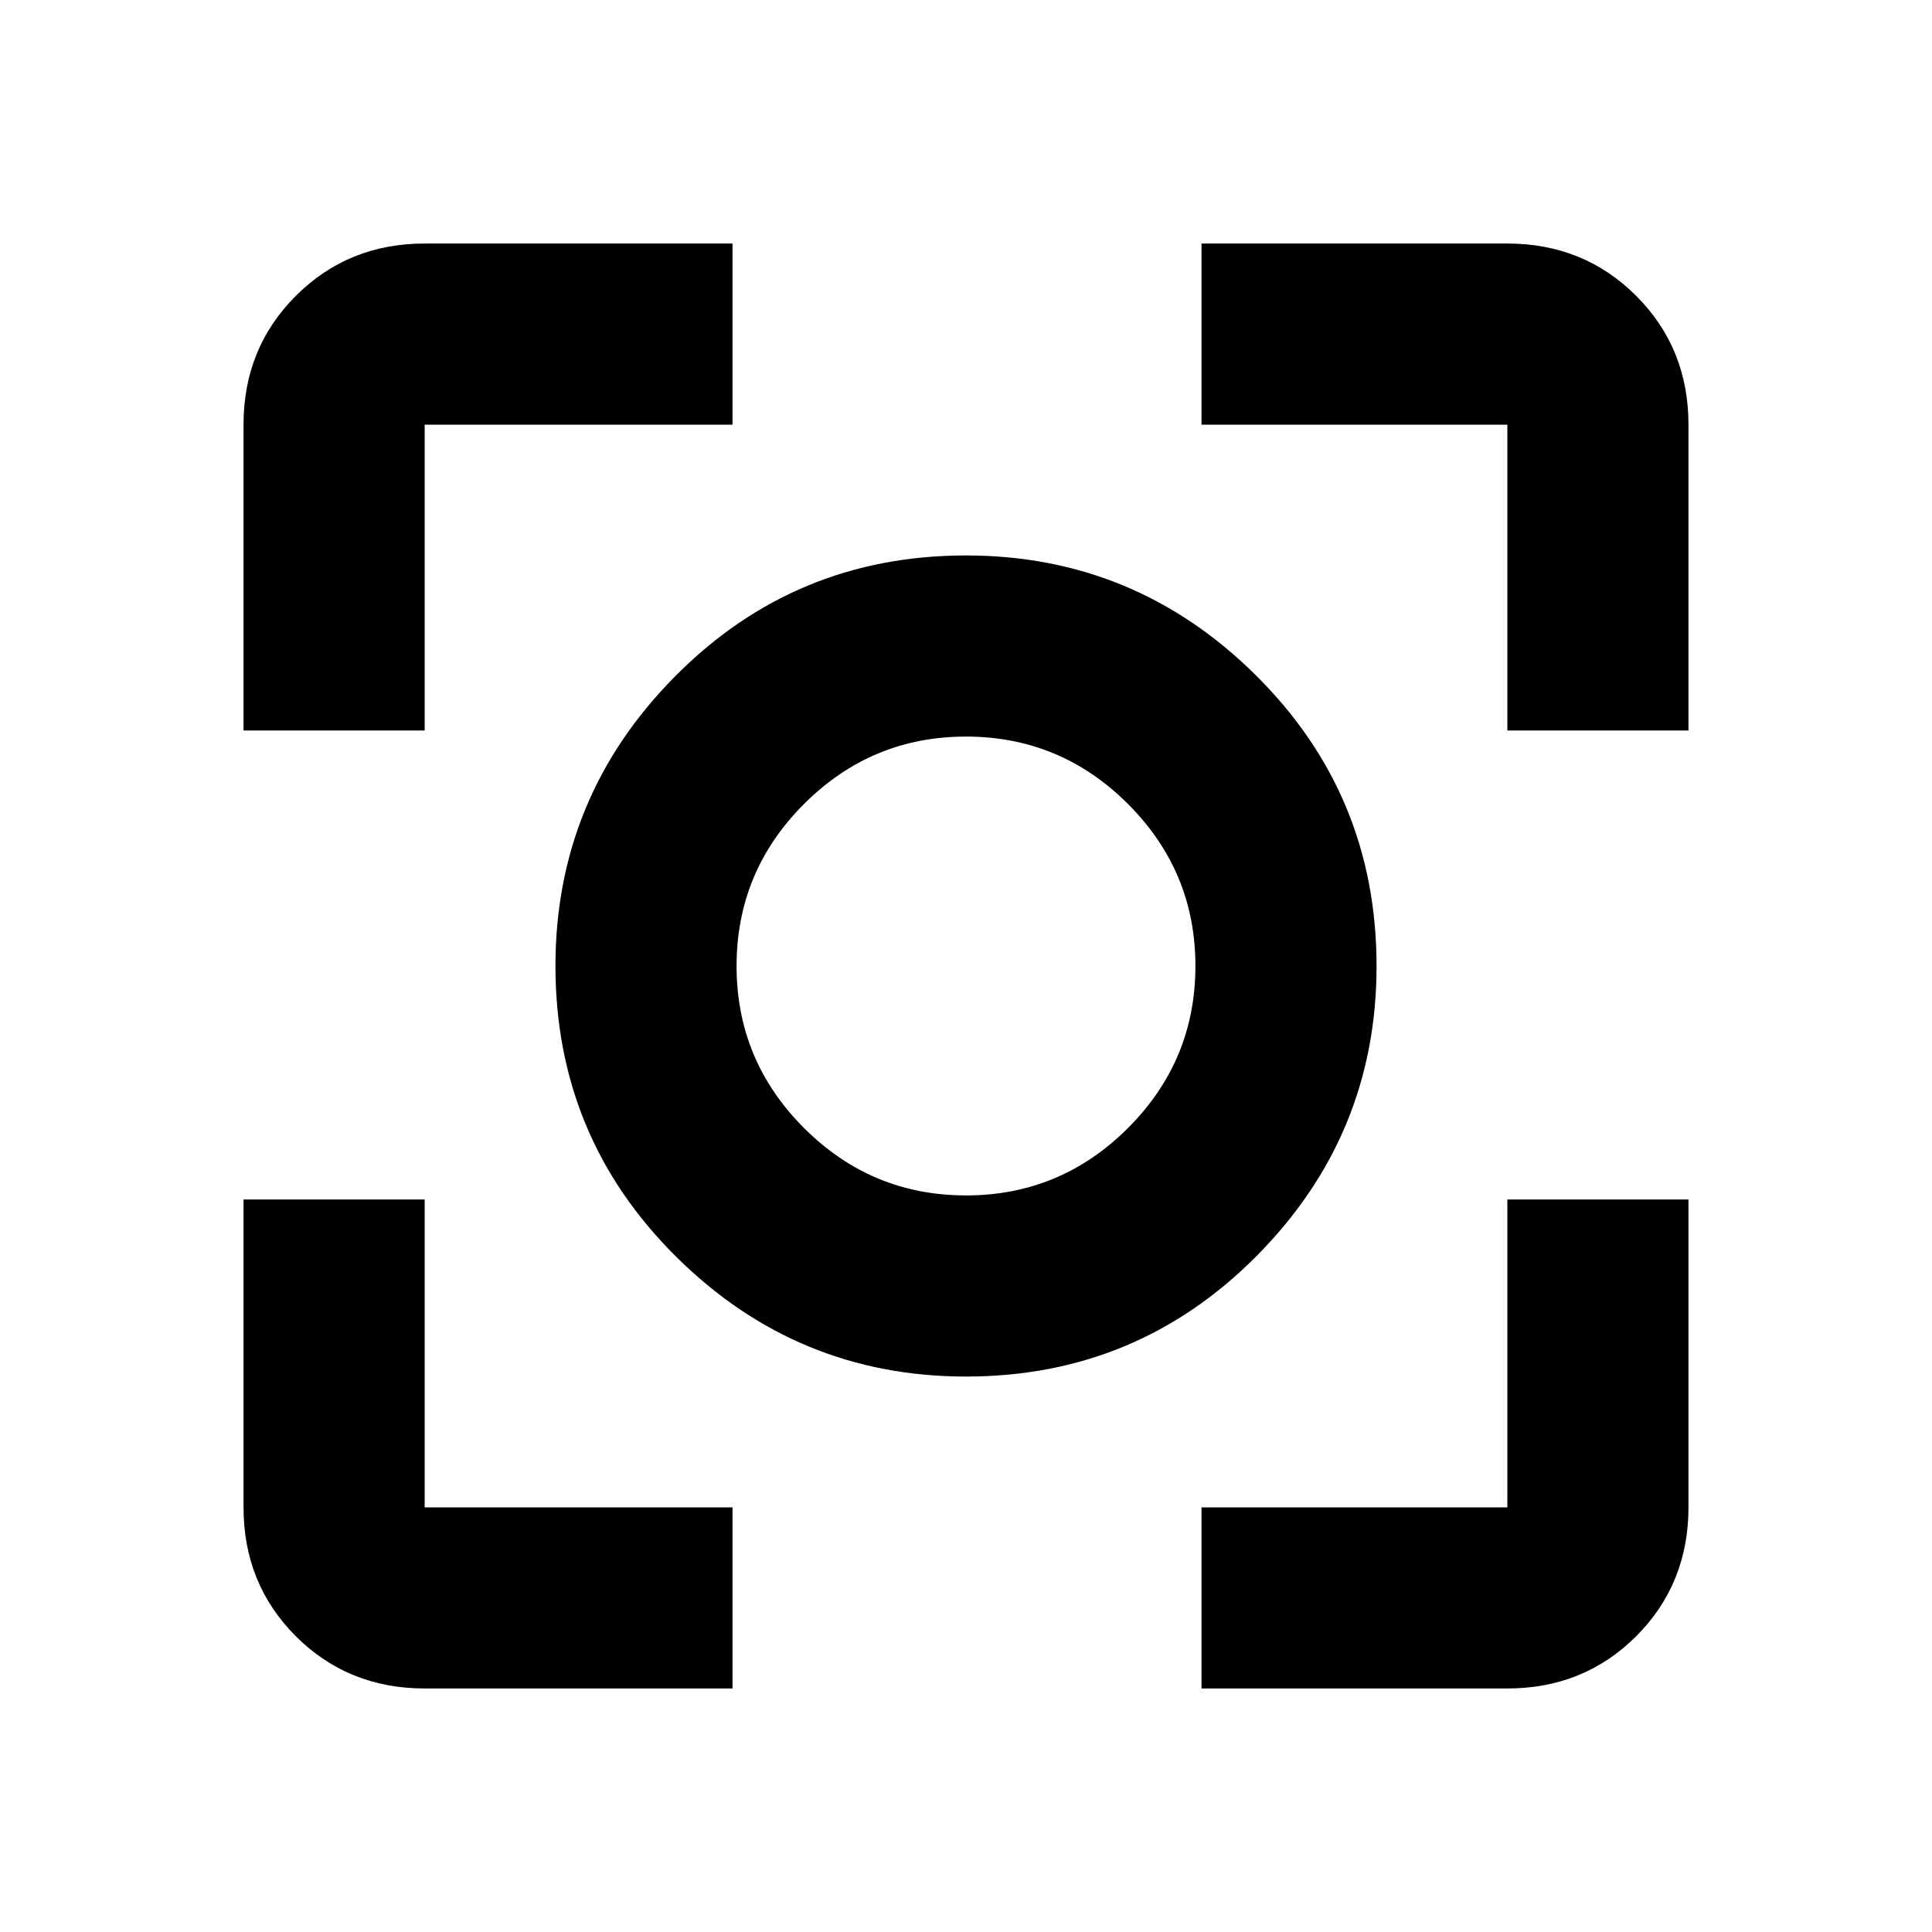 <svg xmlns="http://www.w3.org/2000/svg" height="20" width="20"><path d="M10 14.25Q8.25 14.25 7 13.01Q5.75 11.771 5.75 10Q5.75 8.25 6.99 7Q8.229 5.75 10 5.75Q11.75 5.75 13 6.99Q14.25 8.229 14.25 10Q14.25 11.75 13.01 13Q11.771 14.25 10 14.25ZM10 10Q10 10 10 10Q10 10 10 10Q10 10 10 10Q10 10 10 10Q10 10 10 10Q10 10 10 10Q10 10 10 10Q10 10 10 10ZM2.521 7.562V4.396Q2.521 3.604 3.062 3.063Q3.604 2.521 4.396 2.521H7.583V4.396H4.396Q4.396 4.396 4.396 4.396Q4.396 4.396 4.396 4.396V7.562ZM7.583 17.479H4.396Q3.604 17.479 3.062 16.938Q2.521 16.396 2.521 15.604V12.417H4.396V15.604Q4.396 15.604 4.396 15.604Q4.396 15.604 4.396 15.604H7.583ZM12.438 17.479V15.604H15.604Q15.604 15.604 15.604 15.604Q15.604 15.604 15.604 15.604V12.417H17.479V15.604Q17.479 16.396 16.938 16.938Q16.396 17.479 15.604 17.479ZM15.604 7.562V4.396Q15.604 4.396 15.604 4.396Q15.604 4.396 15.604 4.396H12.438V2.521H15.604Q16.396 2.521 16.938 3.063Q17.479 3.604 17.479 4.396V7.562ZM10 12.375Q10.979 12.375 11.677 11.677Q12.375 10.979 12.375 10Q12.375 9.021 11.677 8.323Q10.979 7.625 10 7.625Q9.021 7.625 8.323 8.323Q7.625 9.021 7.625 10Q7.625 10.979 8.323 11.677Q9.021 12.375 10 12.375Z"/></svg>